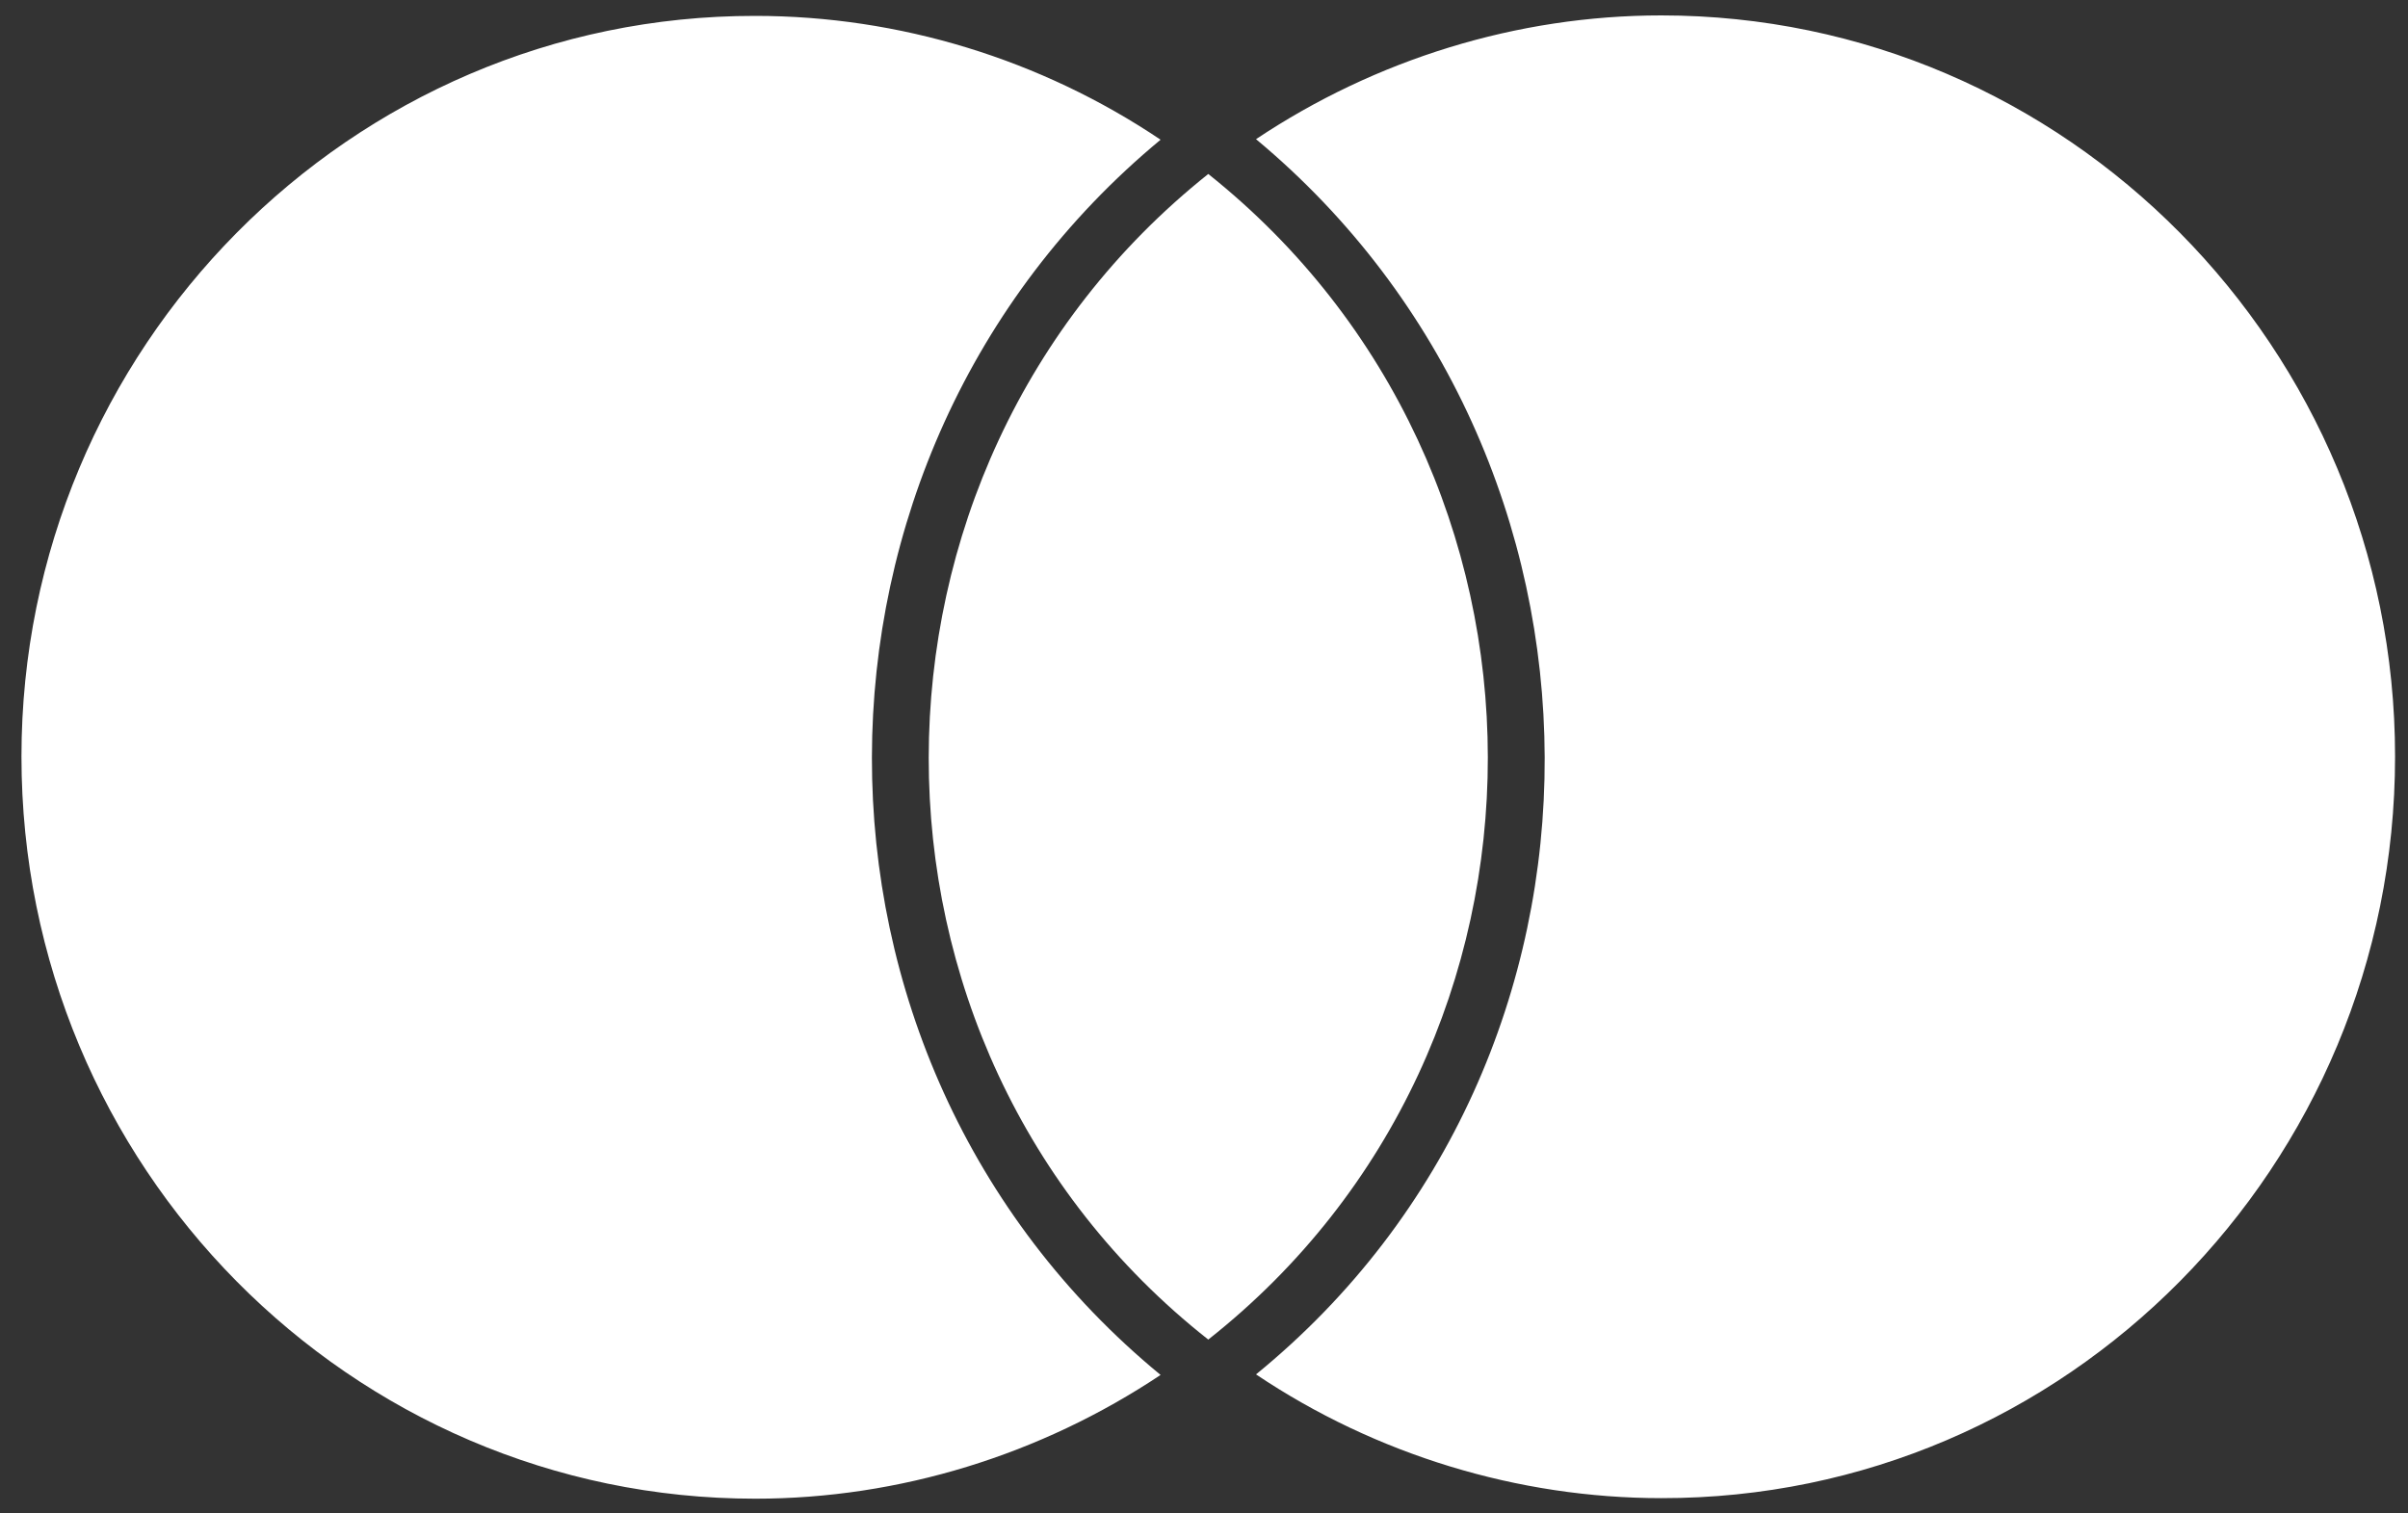 <svg width="35" height="22" viewBox="0 0 35 22" fill="none" xmlns="http://www.w3.org/2000/svg">
<rect x="0" y="0" width="35" height="22" fill="#333333" stroke="none"/>
<path d="M0.312 10.997C0.312 16.956 5.095 21.786 10.978 21.786C13.073 21.786 15.129 21.147 16.869 19.987C11.255 15.367 11.294 6.65 16.869 2.031C15.129 0.862 13.073 0.231 10.978 0.231C5.095 0.224 0.312 5.061 0.312 10.997ZM17.562 19.473C22.992 15.188 22.968 6.837 17.562 2.529C12.156 6.837 12.133 15.196 17.562 19.473ZM34.812 10.997C34.812 5.061 30.03 0.224 24.147 0.224C22.052 0.224 19.996 0.862 18.256 2.023C23.808 6.643 23.893 15.383 18.256 19.979C19.996 21.147 22.067 21.778 24.147 21.778C30.03 21.786 34.812 16.956 34.812 10.997Z" fill="white"/>
</svg>

